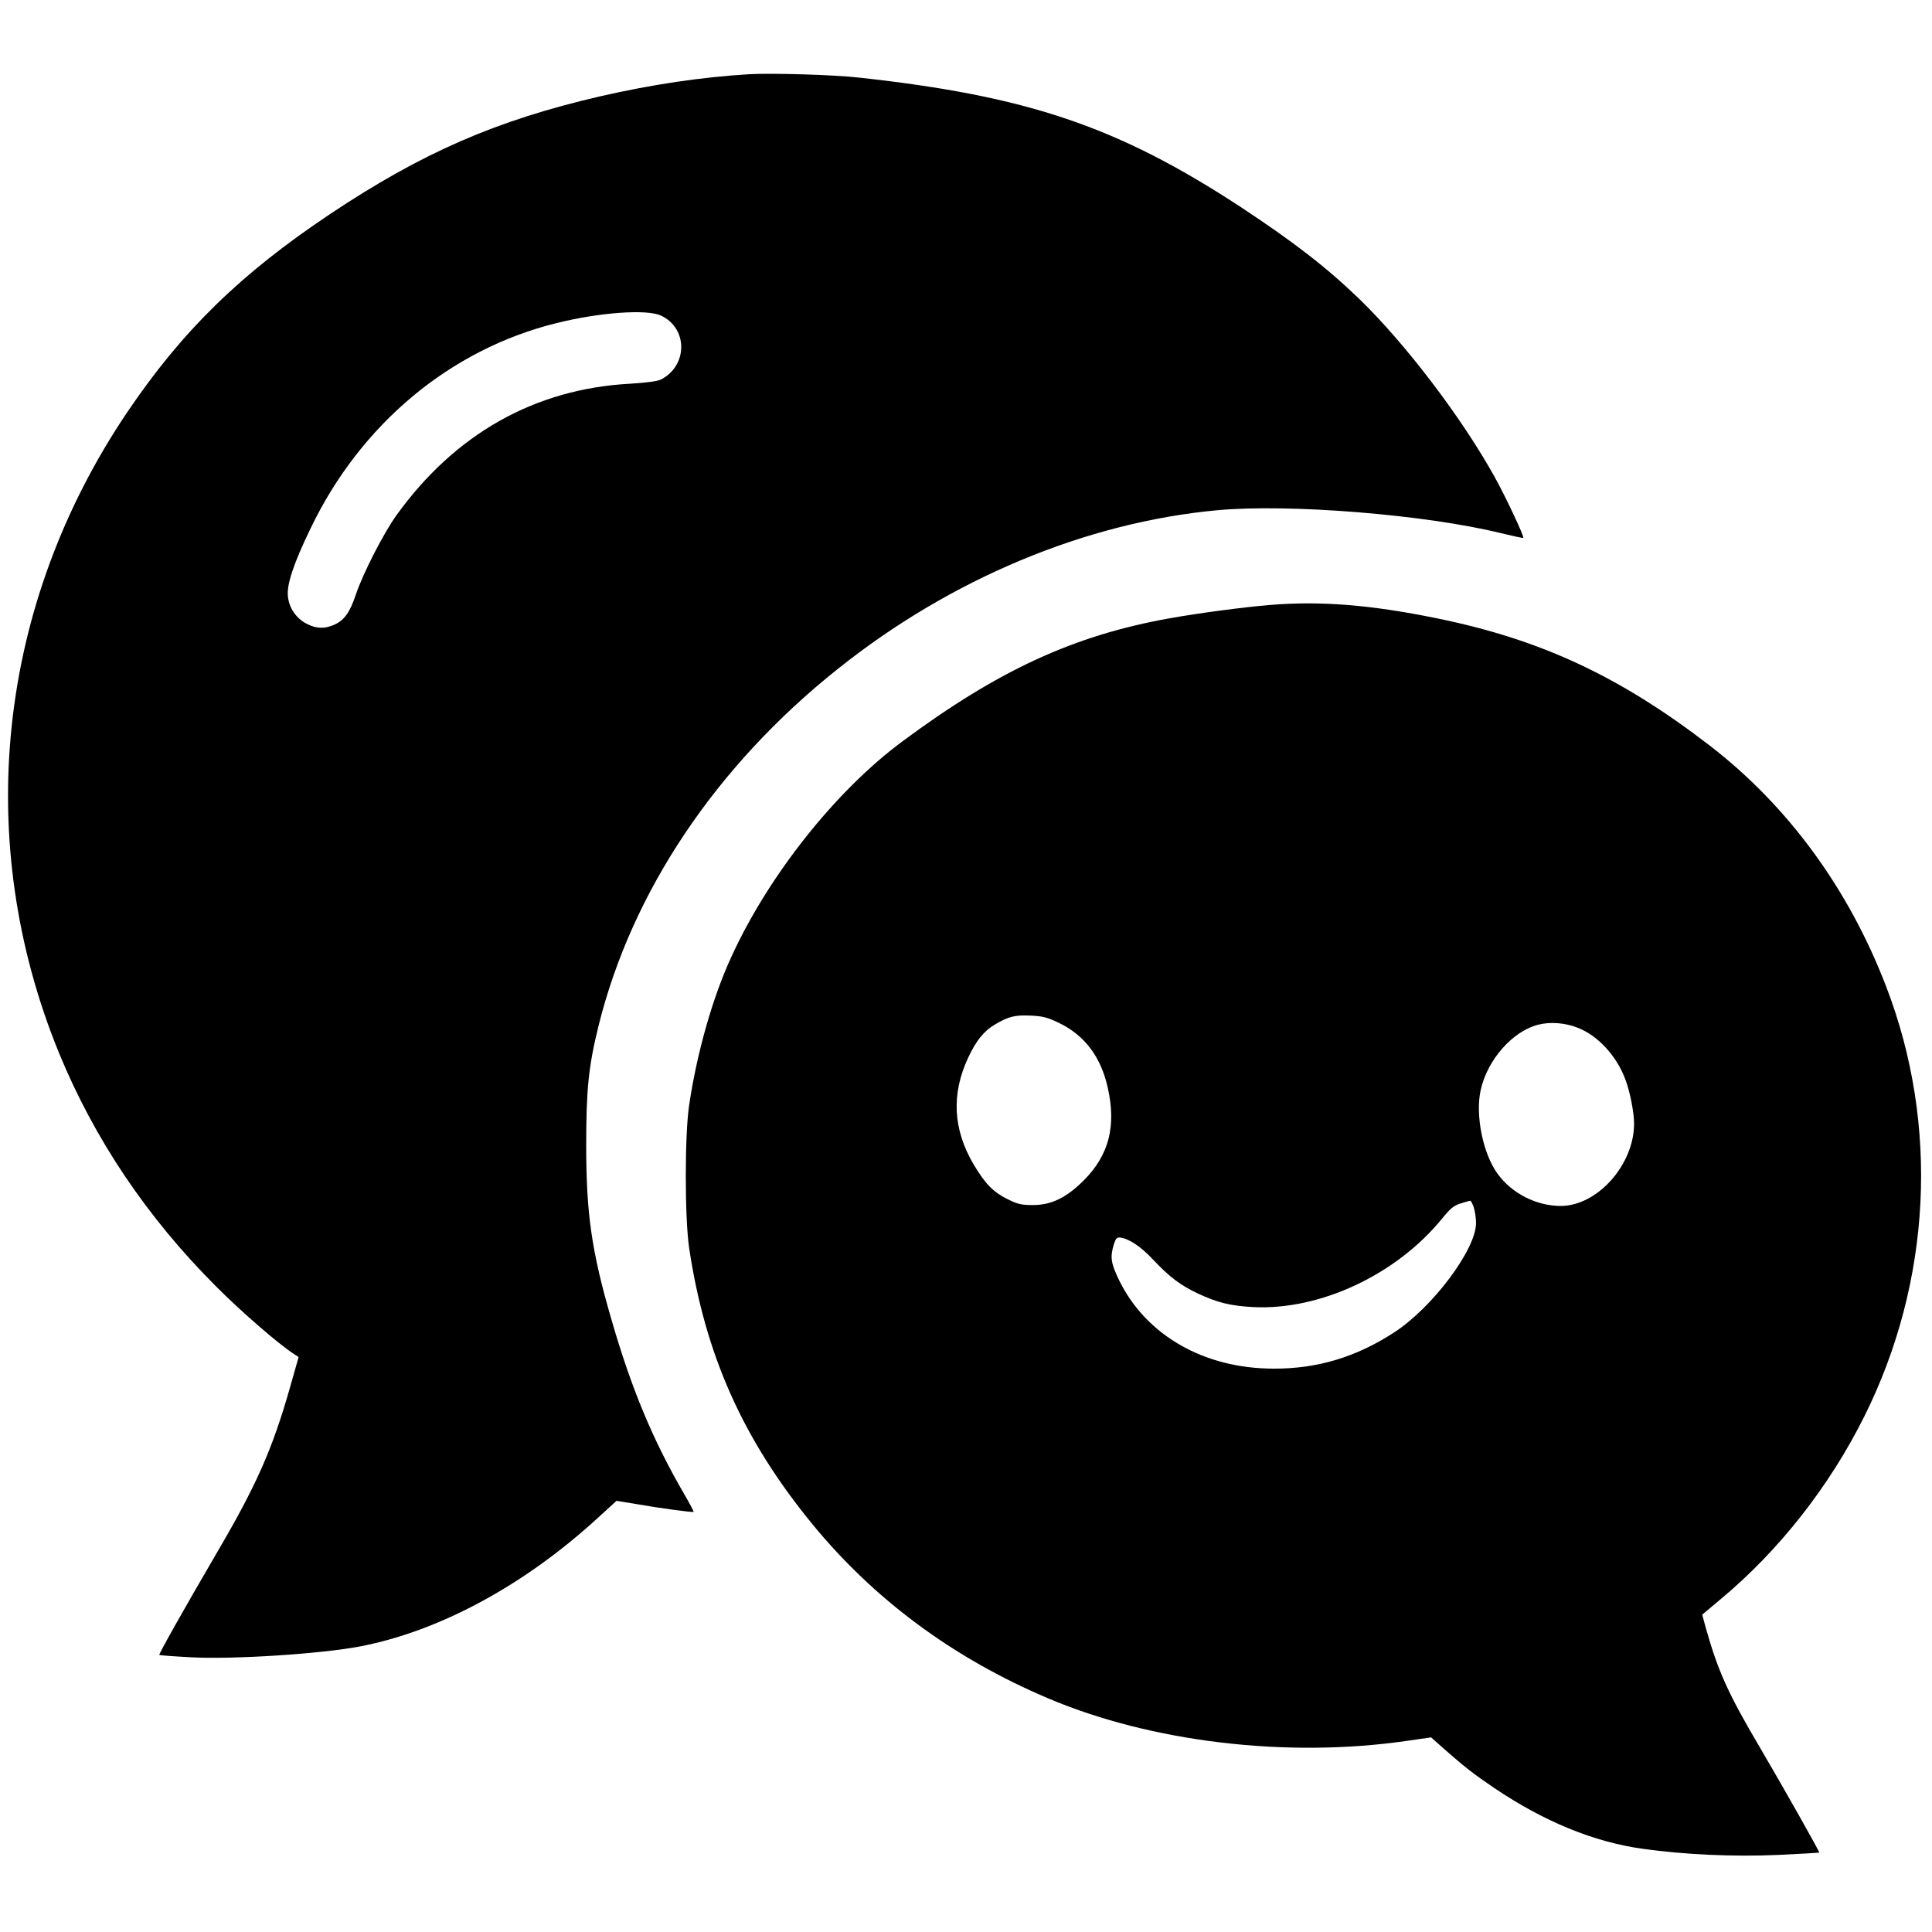 <svg version="1" xmlns="http://www.w3.org/2000/svg" width="1444" height="1444" viewBox="0 0 1083 1083"><path d="M420 41.6c-26.6 1.6-54.3 5.7-83.6 12.4-58.3 13.5-99.8 31.6-151.4 66-50.4 33.7-82.8 65.4-113.7 111.1-72.9 108.1-86.9 240.2-38.2 359.2C52.9 638.5 82.4 682.4 121 721c14 14.1 35.1 32.4 43.9 38.1l2.5 1.6-4.8 16.9c-9.9 34.8-18.8 55-41.5 93.6-17.5 30-32.2 56-31.8 56.5.2.2 8.2.8 17.8 1.3 23.3 1.3 73-1.9 94.8-6.1 44.2-8.5 91.5-34 132.3-71.2l11.4-10.4 11 1.8c12.9 2.3 31.8 4.8 32.2 4.4.2-.2-2.1-4.5-5.1-9.7-17.7-30.4-29.8-59.4-41-98.3-11.1-38.1-14.1-59.3-14.1-97.5 0-31.2 1.3-44.2 6.9-66.9C354.1 500 401.2 429.5 469.6 375c63.2-50.5 139.1-82.2 212.9-89 40.5-3.7 116.8 2.5 159 12.9 6.6 1.6 12.2 2.8 12.4 2.6.6-.7-9.9-23.1-16.1-34.2-18.3-33-49.7-74.3-75.4-99.3-18.7-18.1-37.5-32.6-67.6-52.4-68.4-44.7-118.9-61.8-213.3-72.1-13.8-1.6-48.9-2.6-61.5-1.9zm-49.5 135.3c15.1 7 15.2 27.9.1 35.8-2 1-7.7 1.8-17.5 2.4-53.3 2.9-97.9 28.1-130.7 73.5-7.3 10.1-19 32.9-23 44.9-3.3 9.8-6.4 14.1-11.8 16.6-5.5 2.5-10.2 2.4-15.6-.4-5.8-2.9-9.9-8.7-10.6-15.3-.8-6.5 3.1-18.4 12.7-38.2 28-58.4 78.3-100.4 137.9-115.1 24.1-6 50.6-7.9 58.5-4.2z"/><path d="M712 339.1c-15.3 1.3-40.3 4.6-56.4 7.5-53.7 9.6-96 29.1-149.9 69.1-37.2 27.6-74.8 74.9-95.7 120.6-10.5 22.7-19.3 53.7-23.7 83.2-2.5 17-2.5 62.8 0 80 8.9 59.5 29.9 106.9 68.7 154.4 34.8 42.6 79.2 75.5 132.5 98.1 57.7 24.5 133.7 33.6 200.8 23.9l13.9-2 7.1 6.3c11.8 10.4 16.7 14.2 28.2 22 28 18.9 56 30.4 83.6 34.2 22.8 3.2 50.6 4.5 75.4 3.4 12.7-.6 23.1-1.2 23.3-1.3.4-.3-20.5-37.2-33.3-59-18-30.5-23.5-42.8-30.5-67.7l-1.8-6.7 10.6-8.9c32.5-27.1 60.7-63 80.2-102.1 37.7-75.5 42.2-163.5 12.3-241.1-21-54.8-55.1-101.3-98.8-135-50.5-38.9-94.7-59.5-153-71.4-37.2-7.6-65-9.8-93.5-7.5zM593.4 573.3c14.5 6.9 23.8 19.1 27.6 36.6 4.8 21.5.6 37.6-13.4 51.7-9.8 9.8-18.2 13.9-28.6 13.9-6.5 0-8.5-.5-14-3.2-8.1-4-12.5-8.4-19-19.2-11.8-19.8-12.9-39.7-3.2-60.4 4.5-9.5 8.7-14.7 14.9-18.4 7.6-4.5 11.2-5.4 19.9-5 6.8.3 9.3.9 15.8 4zm290.7 2.7c11.3 4.2 22 15.7 26.9 28.8 2.7 7 5 18.8 5 25.1 0 23-20.6 46.1-41.1 46.1-13.6 0-27.3-6.9-35.4-18-8.2-11.2-12.6-32.9-9.5-46.9 3.7-17 17.9-33.1 32.3-36.7 6.5-1.7 14.9-1.1 21.8 1.6zm-58 100.7c.7 2.1 1.3 6.1 1.3 8.9.1 14.6-24.4 47.4-45.9 61.3-21.2 13.8-43 20.4-67.5 20.3-39.1 0-71.6-18.7-86.7-49.6-4.6-9.5-5.1-13-2.9-20.1 1-3.2 1.7-4 3.4-3.8 5 .6 11.5 4.9 18.4 12.2 9.4 10 15.4 14.5 25.3 19.2 11 5.1 18.1 6.9 31 7.6 37.3 1.9 80-18 105.7-49.4 4.9-6 6.7-7.5 10.6-8.7 2.6-.8 5-1.5 5.4-1.5.3-.1 1.2 1.6 1.9 3.6z"/></svg>